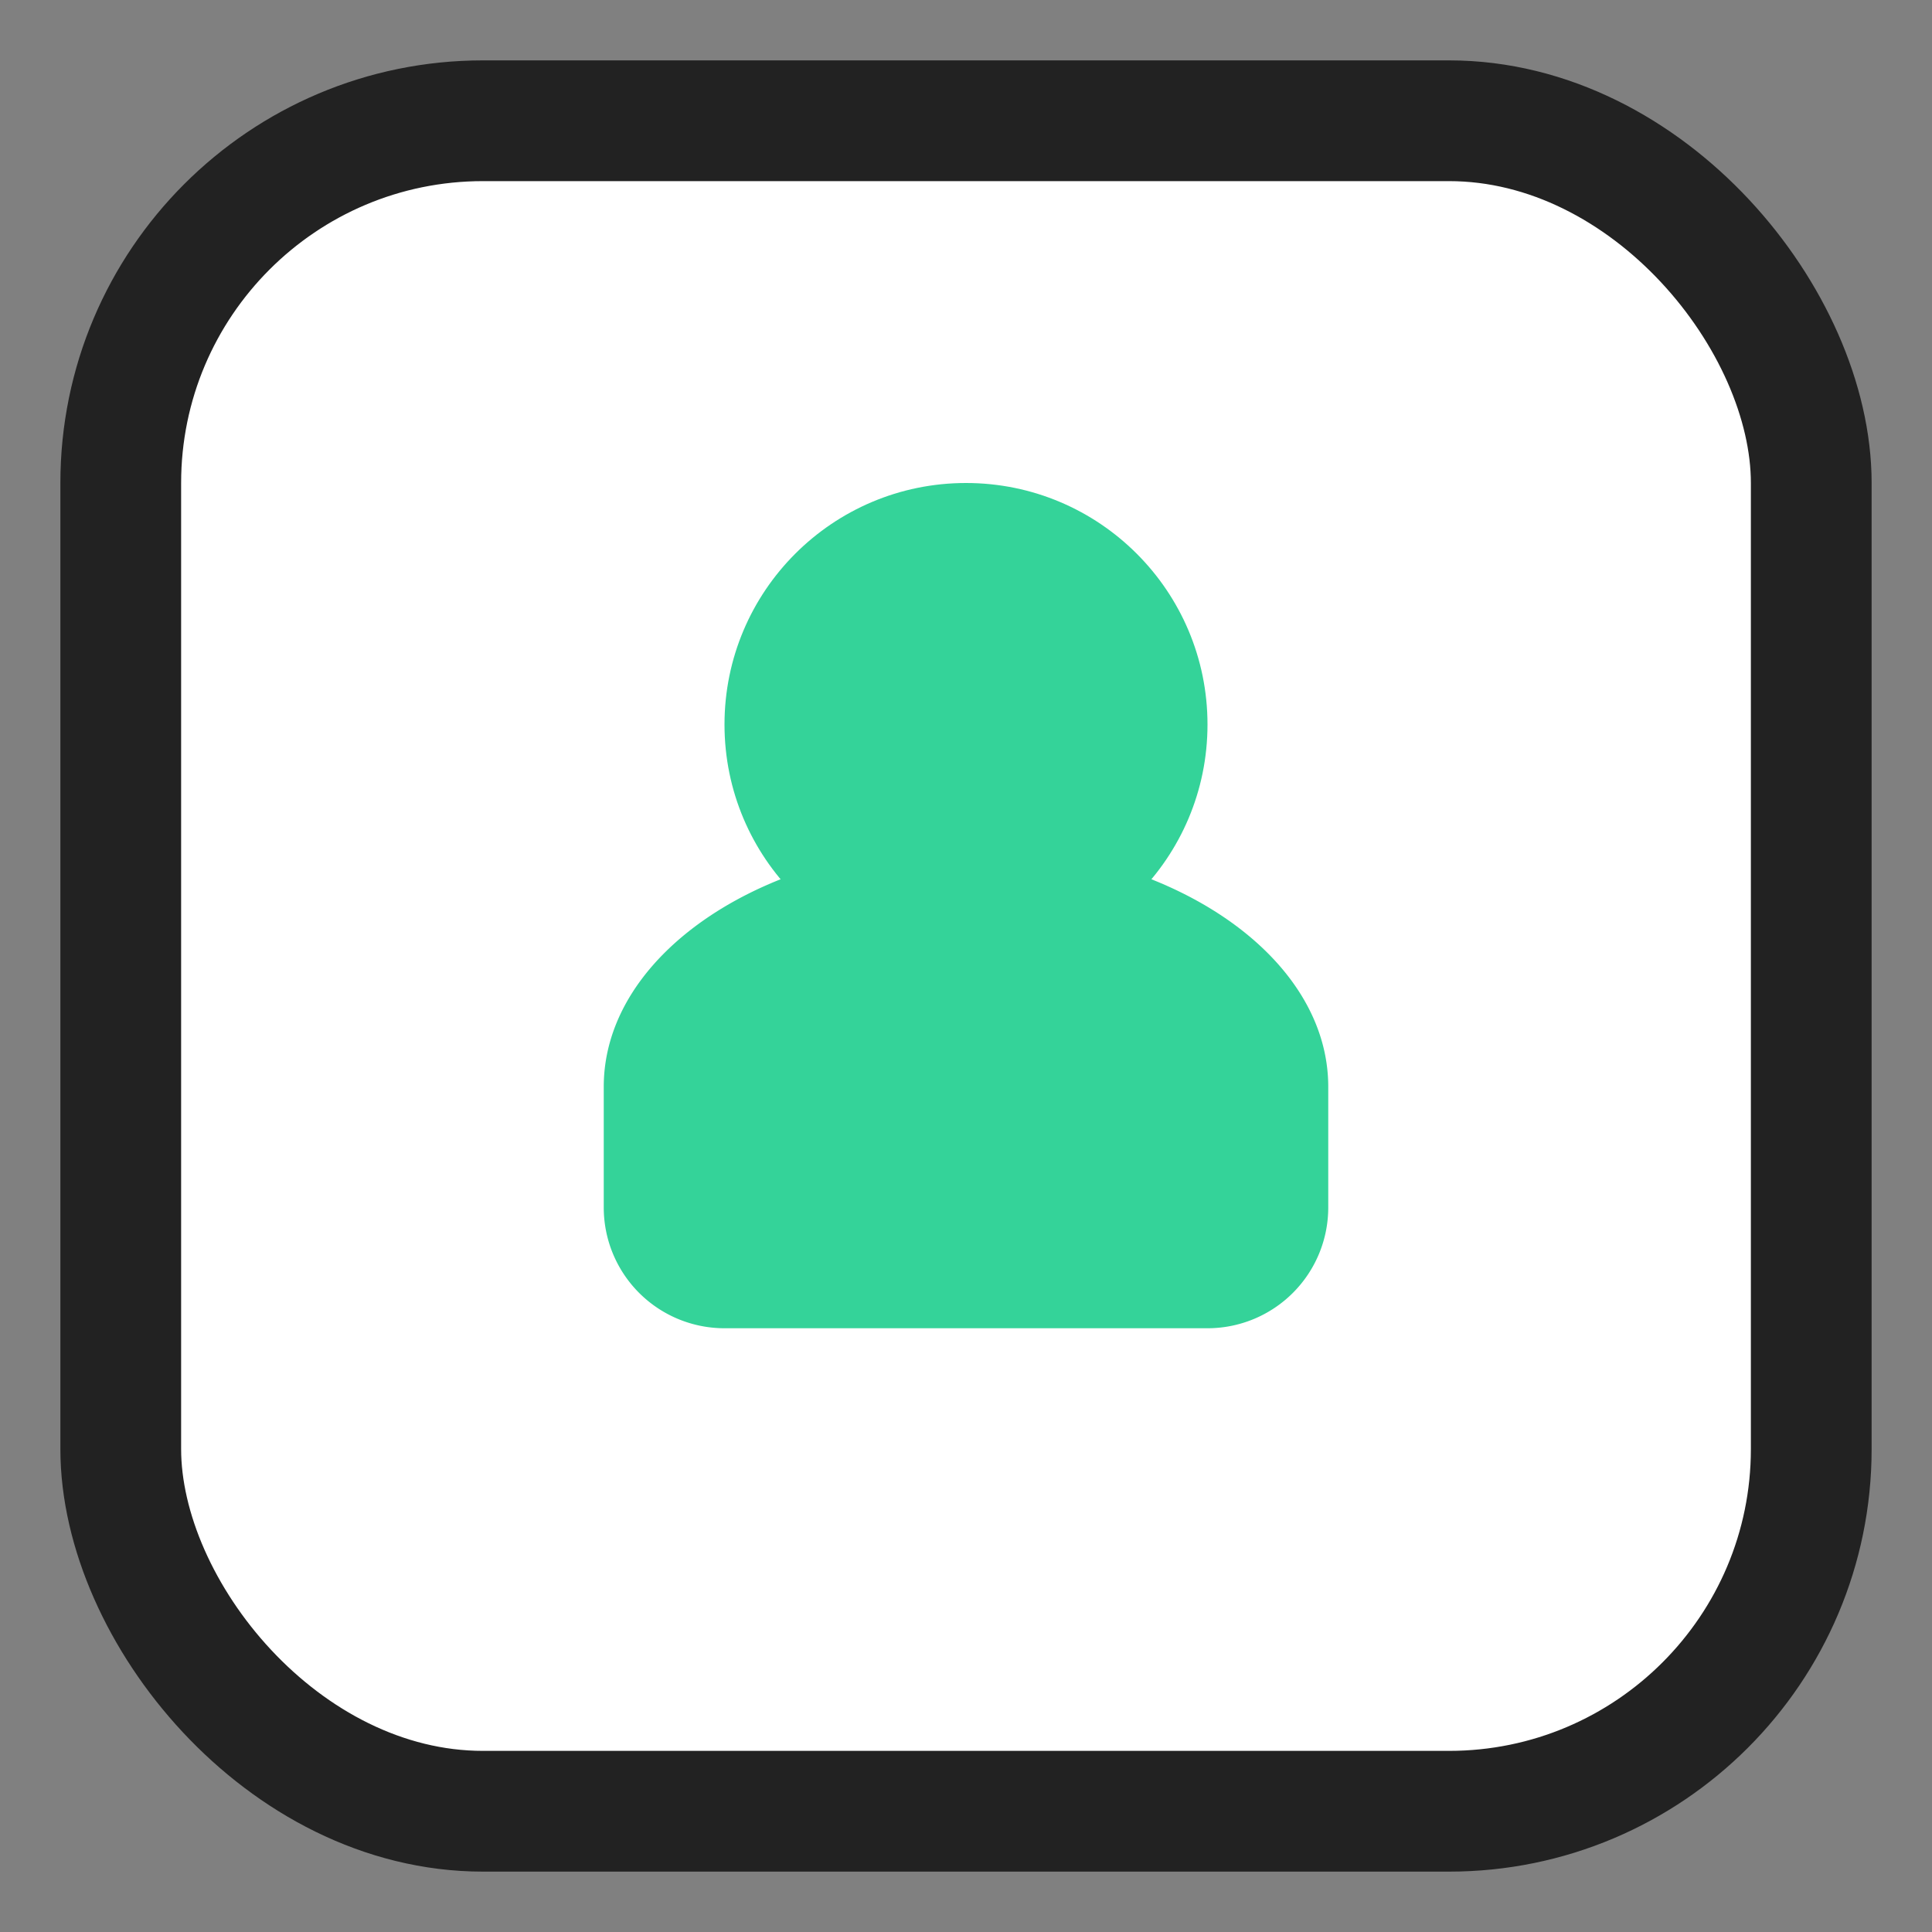 <svg width="32" height="32" viewBox="0 0 32 32" fill="none" xmlns="http://www.w3.org/2000/svg">
  <rect x="0" y="0" width="32" height="32" fill="#808080" stroke="none"/>
  <rect x="2" y="2" width="28" height="28" rx="6" stroke="#222" stroke-width="2" fill="#fff"/>
  <path d="M10 18c0-2.21 2.69-4 6-4s6 1.79 6 4v2a2 2 0 01-2 2H12a2 2 0 01-2-2v-2z" fill="#34D399"/>
  <ellipse cx="16" cy="12" rx="4" ry="4" fill="#34D399"/>
</svg>
